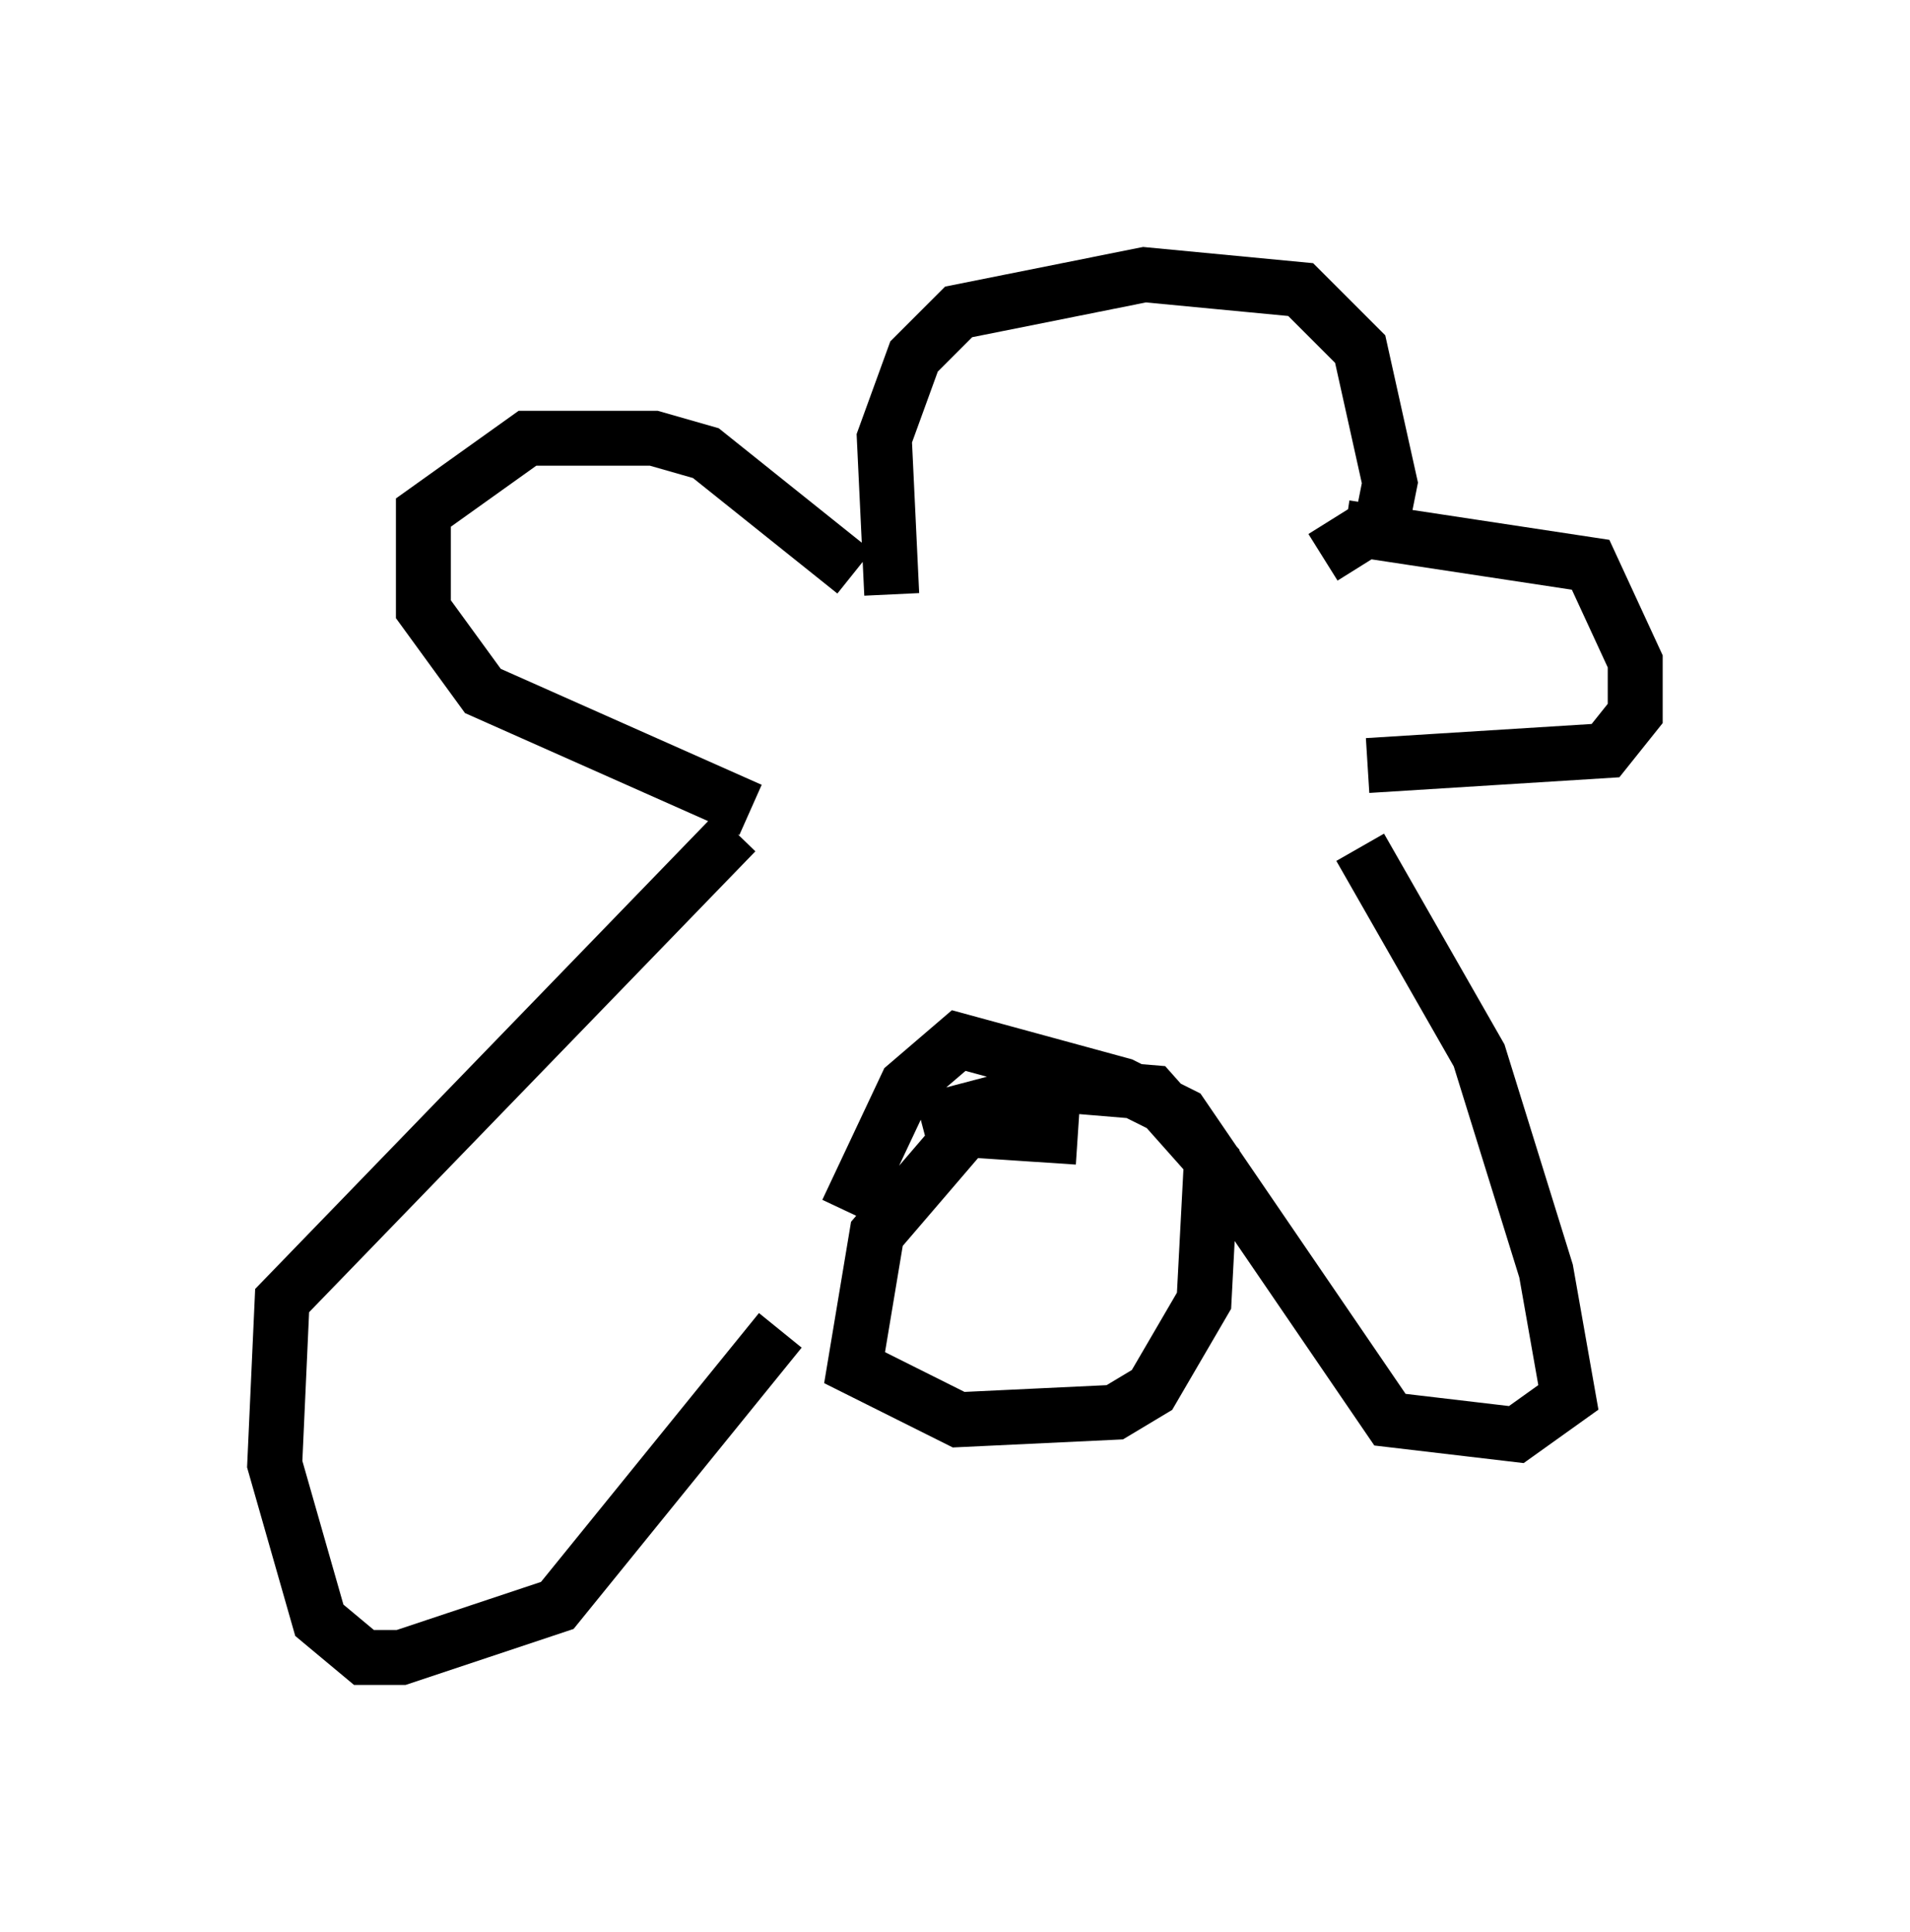 <?xml version="1.0" encoding="utf-8" ?>
<svg baseProfile="full" height="35.169" version="1.1" width="34.763" xmlns="http://www.w3.org/2000/svg" xmlns:ev="http://www.w3.org/2001/xml-events" xmlns:xlink="http://www.w3.org/1999/xlink"><defs /><rect fill="white" height="35.169" width="34.763" x="0" y="0" /><path d="M16.502, 19.208 m-2.3, 5.007 l-4.059, 5.007 -2.842, 0.947 l-0.677, 0.0 -0.812, -0.677 l-0.812, -2.842 0.135, -2.977 l8.254, -8.525 m0.271, -0.406 l-4.871, -2.165 -1.083, -1.488 l0.0, -1.759 1.894, -1.353 l2.3, 0.0 0.947, 0.271 l2.706, 2.165 m0.677, 0.406 l-0.135, -2.842 0.541, -1.488 l0.812, -0.812 3.383, -0.677 l2.842, 0.271 1.083, 1.083 l0.541, 2.436 -0.135, 0.677 l-1.083, 0.677 m0.406, -0.541 l4.465, 0.677 0.812, 1.759 l0.0, 0.947 -0.541, 0.677 l-4.33, 0.271 m-0.135, 1.488 l2.165, 3.789 1.218, 3.924 l0.406, 2.3 -0.947, 0.677 l-2.3, -0.271 -3.789, -5.548 l-1.083, -0.541 -2.977, -0.812 l-0.947, 0.812 -1.083, 2.3 m4.195, -1.353 l-2.03, -0.135 -1.624, 1.894 l-0.406, 2.436 1.894, 0.947 l2.842, -0.135 0.677, -0.406 l0.947, -1.624 0.135, -2.571 l-1.083, -1.218 -1.624, -0.135 l-2.571, 0.677 " fill="none" stroke="black" stroke-width="1" /></svg>